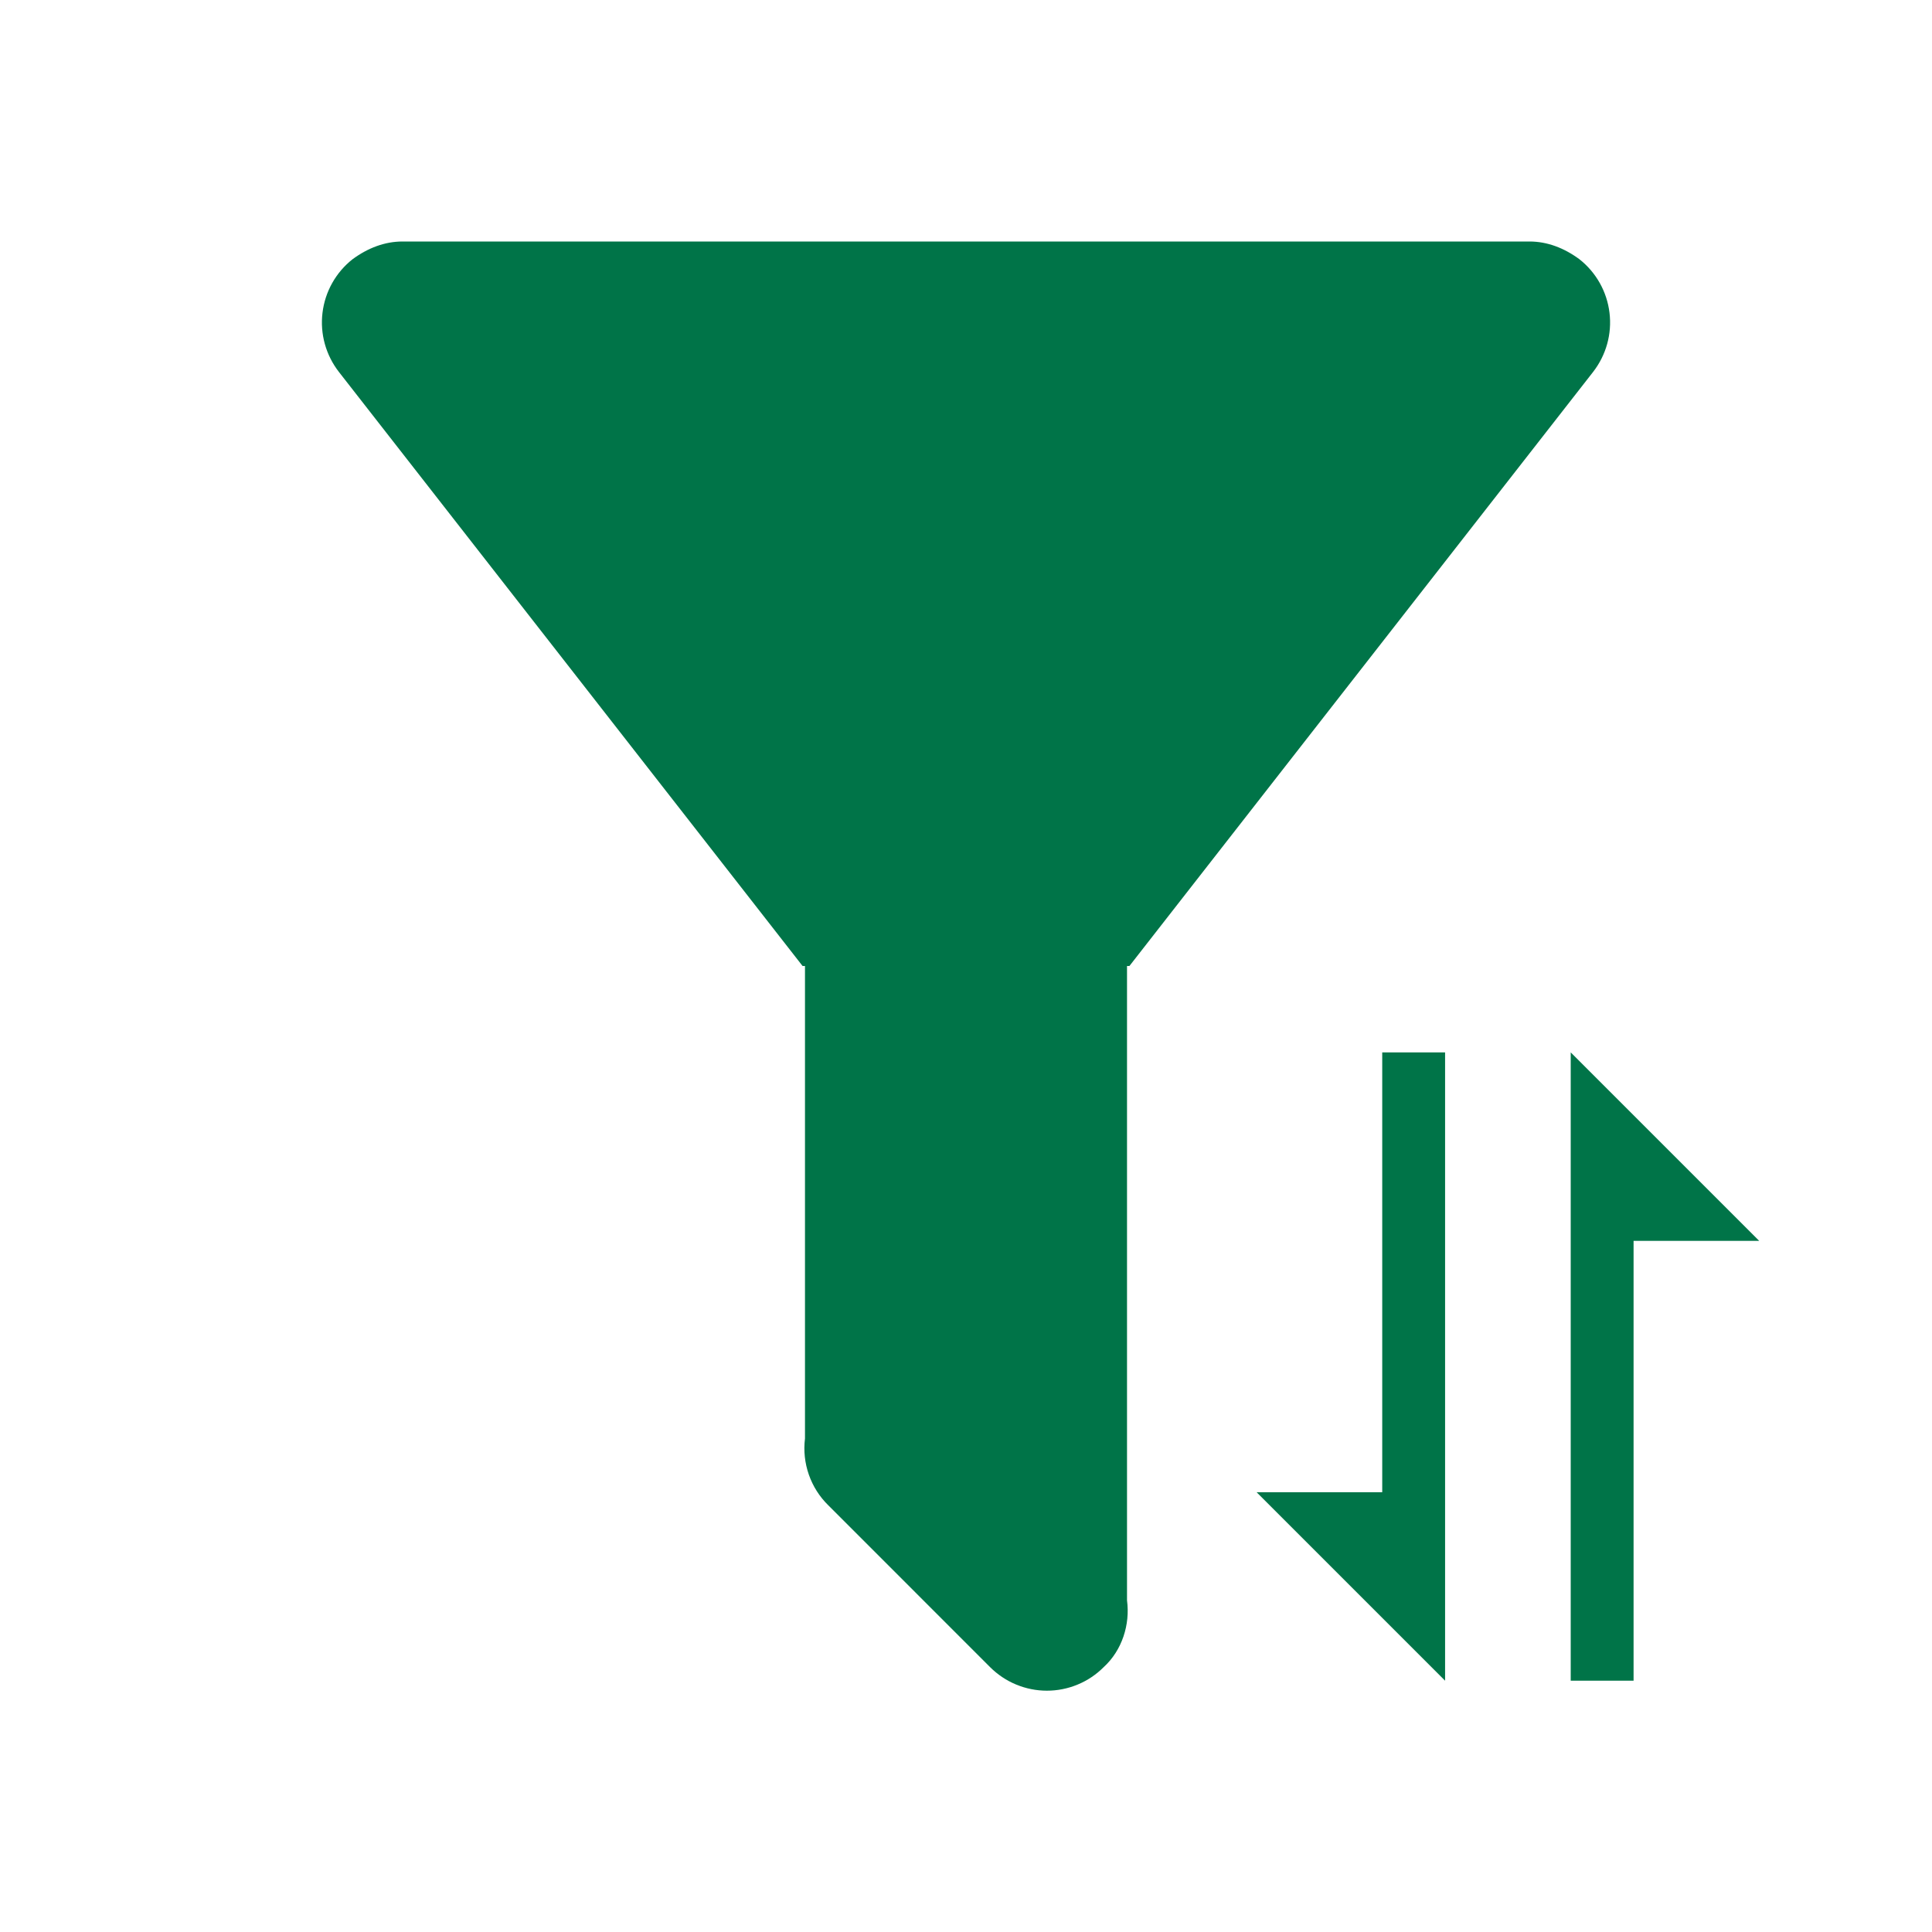 <svg width="40" height="40" viewBox="0 0 41 41" fill="none" xmlns="http://www.w3.org/2000/svg">
<path d="M23.917 20.5V33.962C23.985 34.474 23.814 35.021 23.421 35.38C23.263 35.538 23.076 35.664 22.869 35.749C22.662 35.835 22.441 35.879 22.217 35.879C21.993 35.879 21.772 35.835 21.565 35.749C21.358 35.664 21.171 35.538 21.012 35.38L17.579 31.946C17.392 31.764 17.251 31.541 17.165 31.295C17.079 31.049 17.051 30.787 17.083 30.528V20.5H17.032L7.192 7.893C6.915 7.536 6.789 7.085 6.844 6.637C6.898 6.189 7.128 5.78 7.482 5.501C7.807 5.262 8.166 5.125 8.542 5.125H32.458C32.834 5.125 33.193 5.262 33.517 5.501C33.872 5.78 34.102 6.189 34.156 6.637C34.211 7.085 34.085 7.536 33.808 7.893L23.968 20.5H23.917Z" fill="#007448"/>
<path d="M29.333 31.667H26.667L30.667 35.667V22.333H29.333V31.667ZM33.333 24.333V35.667H34.667V26.333H37.333L33.333 22.333V24.333Z" fill="#007448"/>
</svg>
